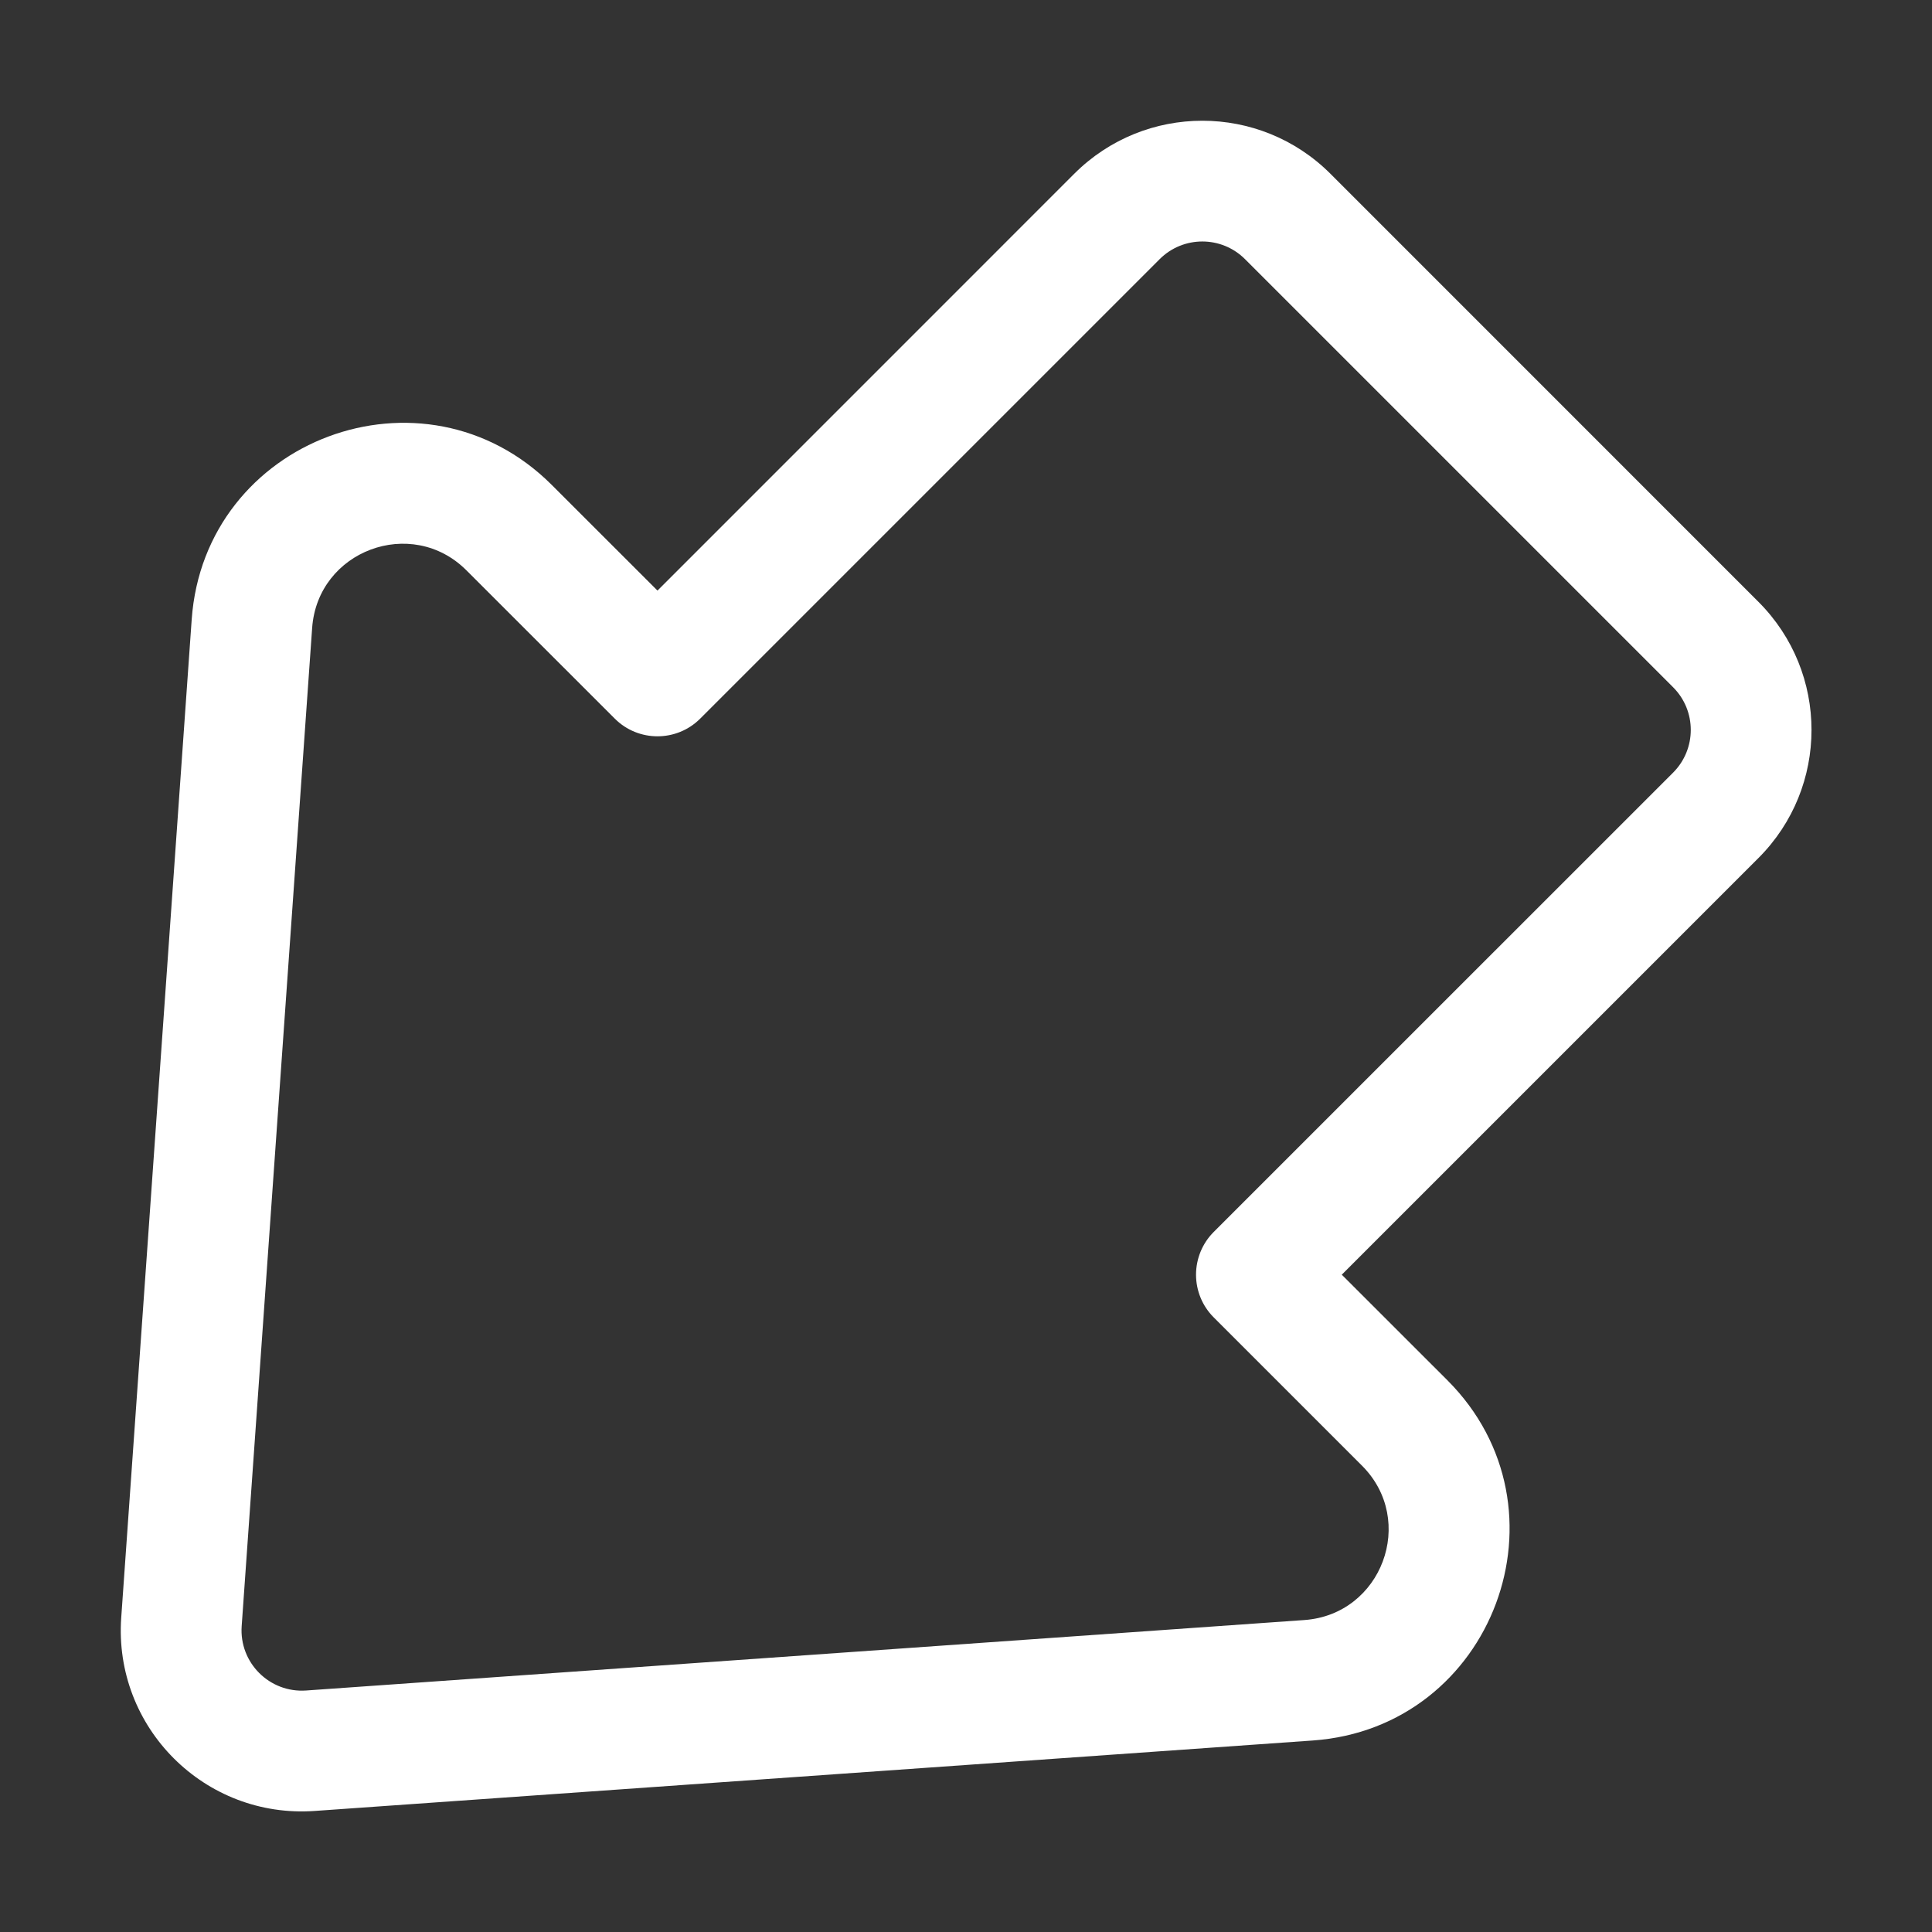 <svg width="32" height="32" viewBox="0 0 32 32" fill="none" xmlns="http://www.w3.org/2000/svg">
<rect x="0" y="0" width="32" height="32" fill="#333333" stroke="none"/>
<path d="M17.793 2.878C18.965 1.707 20.864 1.707 22.036 2.878L29.126 9.969C30.297 11.14 30.297 13.04 29.126 14.211L22.224 21.113L23.973 22.861C26.095 24.983 24.738 28.616 21.745 28.828L5.212 29.995C3.392 30.124 1.879 28.612 2.008 26.792L3.175 10.262C3.386 7.269 7.019 5.912 9.14 8.033L10.89 9.782L17.793 2.878ZM20.622 4.293C20.231 3.902 19.598 3.902 19.207 4.293L11.597 11.903C11.207 12.293 10.573 12.293 10.183 11.903L7.726 9.447C6.817 8.538 5.26 9.12 5.17 10.402L4.003 26.933C3.96 27.539 4.464 28.043 5.071 28L21.604 26.833C22.887 26.742 23.468 25.185 22.559 24.276L20.103 21.82C19.915 21.633 19.81 21.378 19.81 21.113C19.81 20.848 19.915 20.593 20.102 20.406L27.712 12.797C28.102 12.406 28.102 11.773 27.712 11.383L20.622 4.293Z" fill="#ffffff"/>
</svg>
